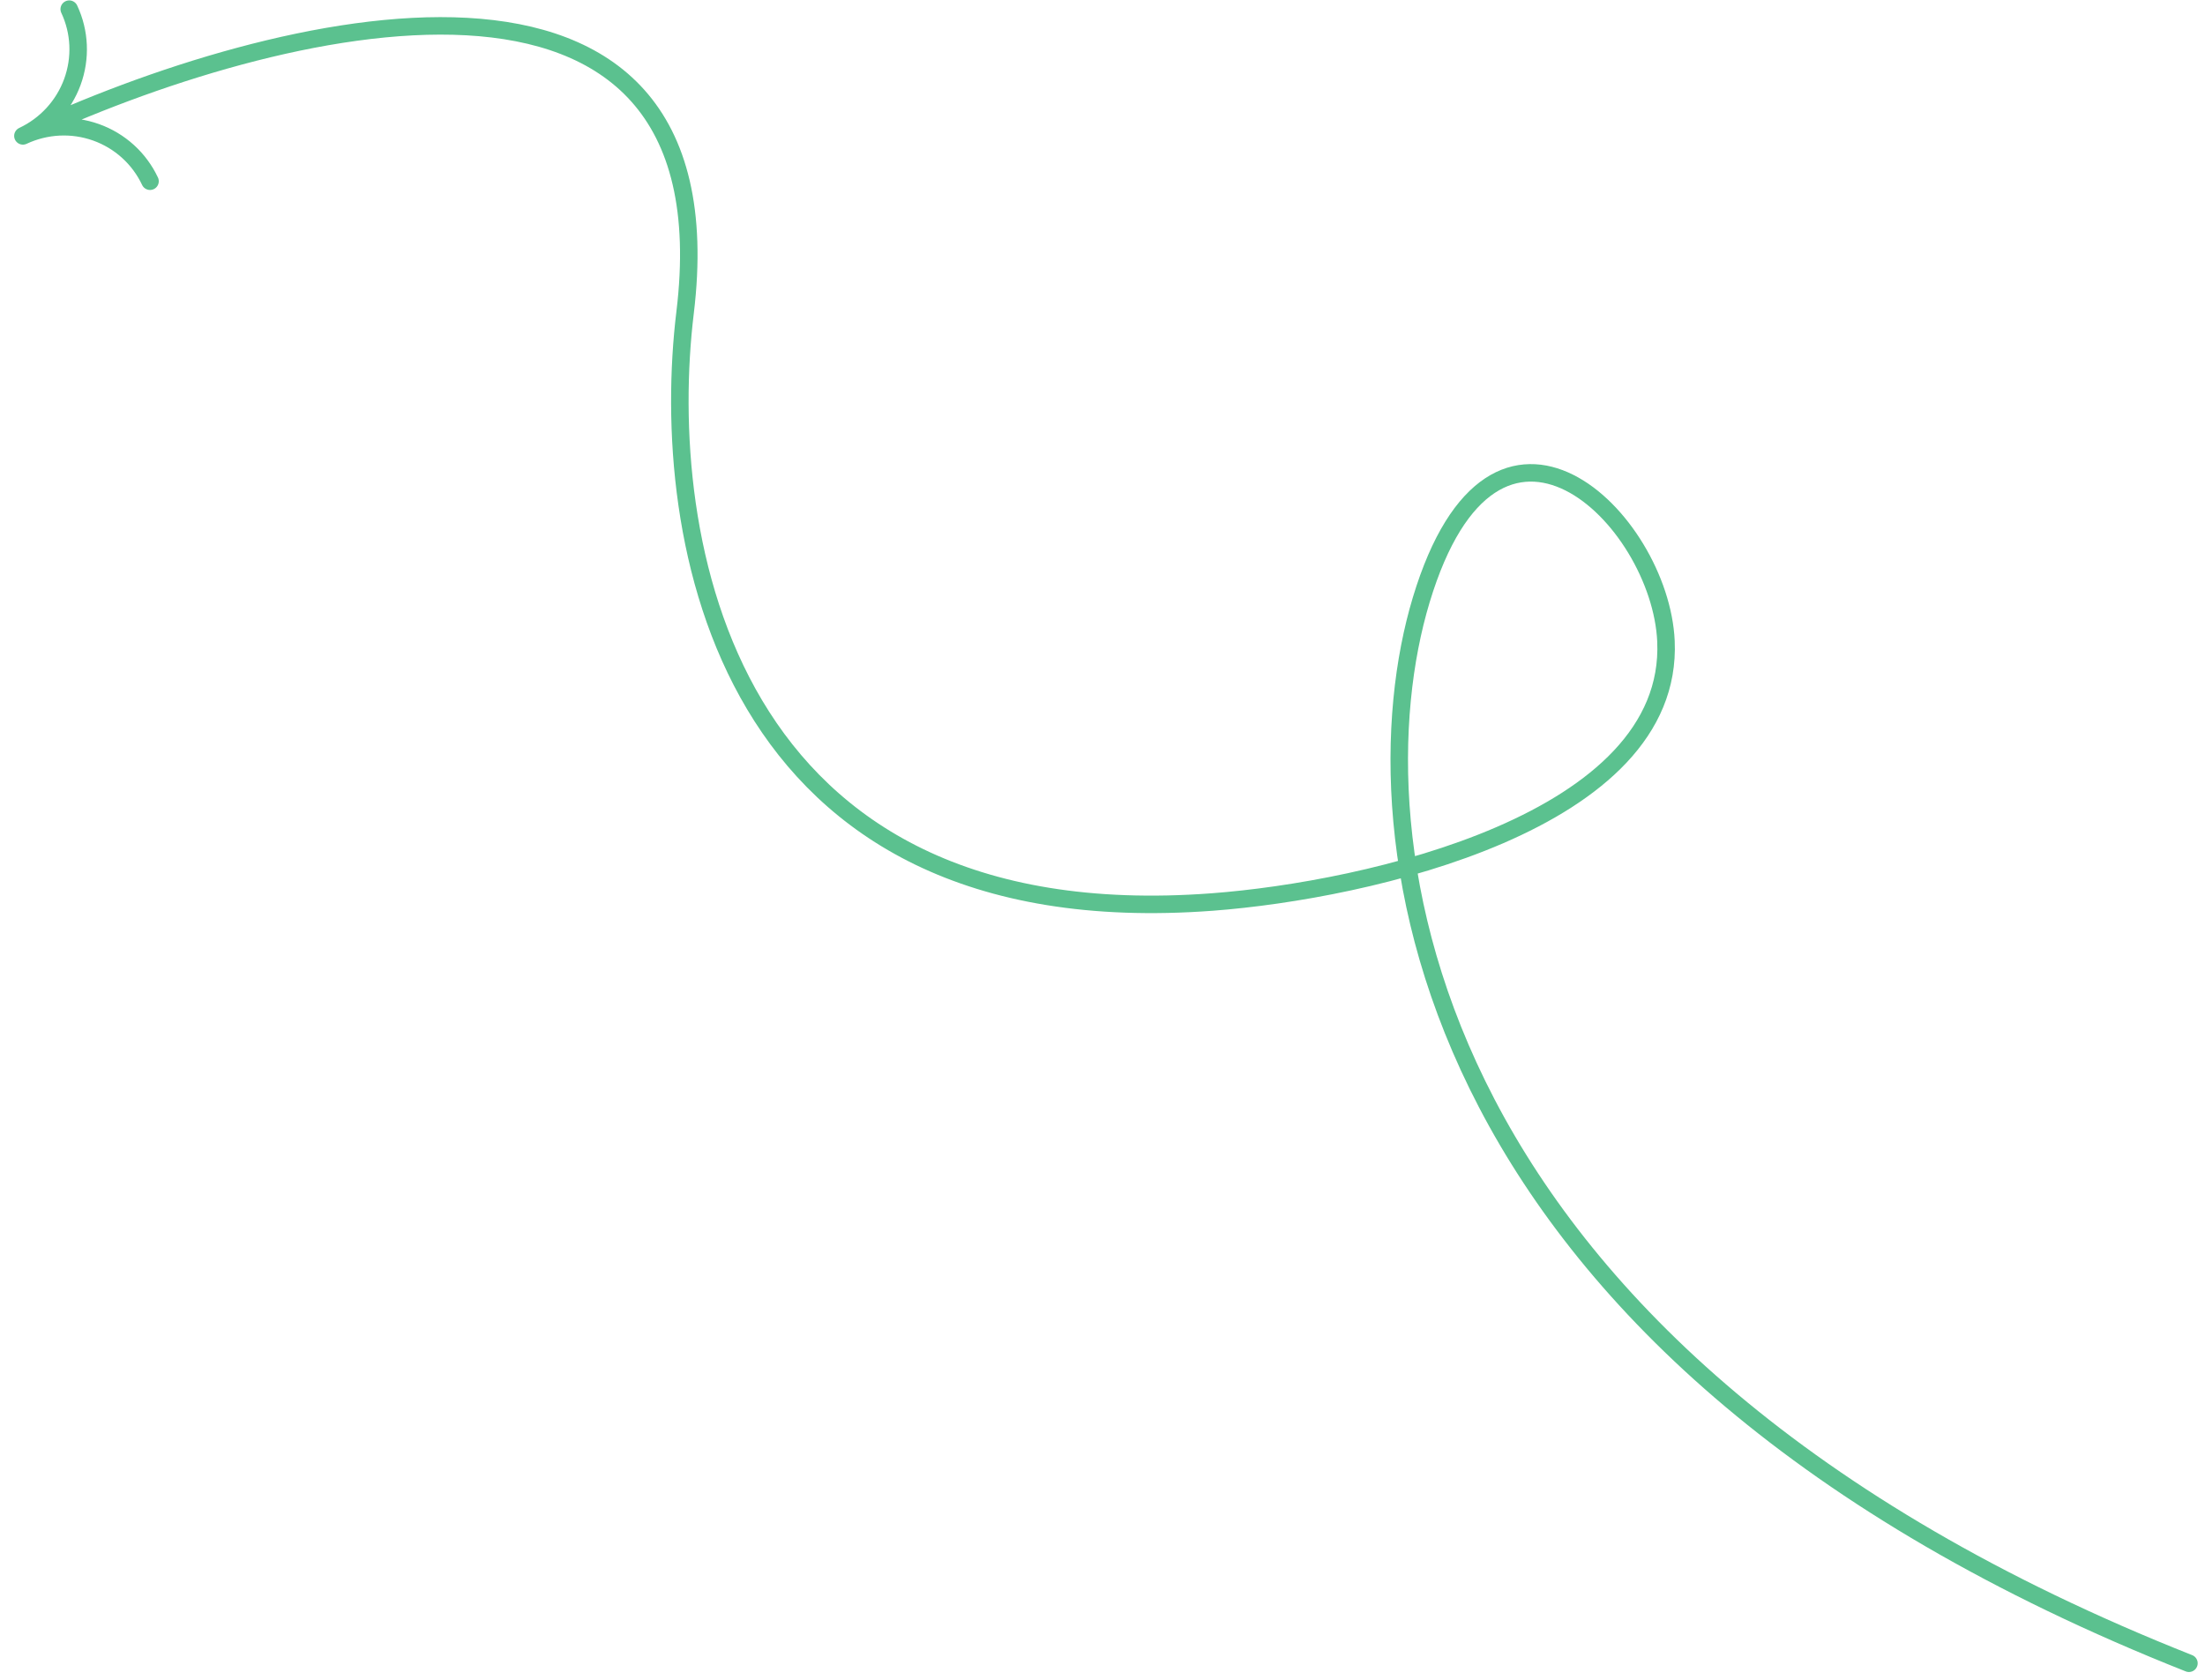 <svg width="126" height="96" viewBox="0 0 126 96" fill="none" xmlns="http://www.w3.org/2000/svg">
<path d="M3.956 0.523C4.568 1.827 4.633 3.323 4.137 4.681C3.64 6.04 2.623 7.149 1.309 7.766M1.309 7.766C1.96 7.461 2.664 7.286 3.381 7.25C4.098 7.215 4.814 7.321 5.489 7.562C6.163 7.802 6.783 8.173 7.312 8.653C7.841 9.132 8.269 9.712 8.573 10.357M1.309 7.766C15.664 1.027 41.983 -5.521 39.148 17.863C37.597 30.653 41.271 53.654 69.271 51.55C78.106 50.886 95.661 46.976 95.198 36.644C94.884 29.633 85.44 20.273 81.214 34.281C77.185 47.637 80.633 77.449 125.082 95.055" stroke="#5BC18F" stroke-linecap="round" stroke-linejoin="round"/>
</svg>
